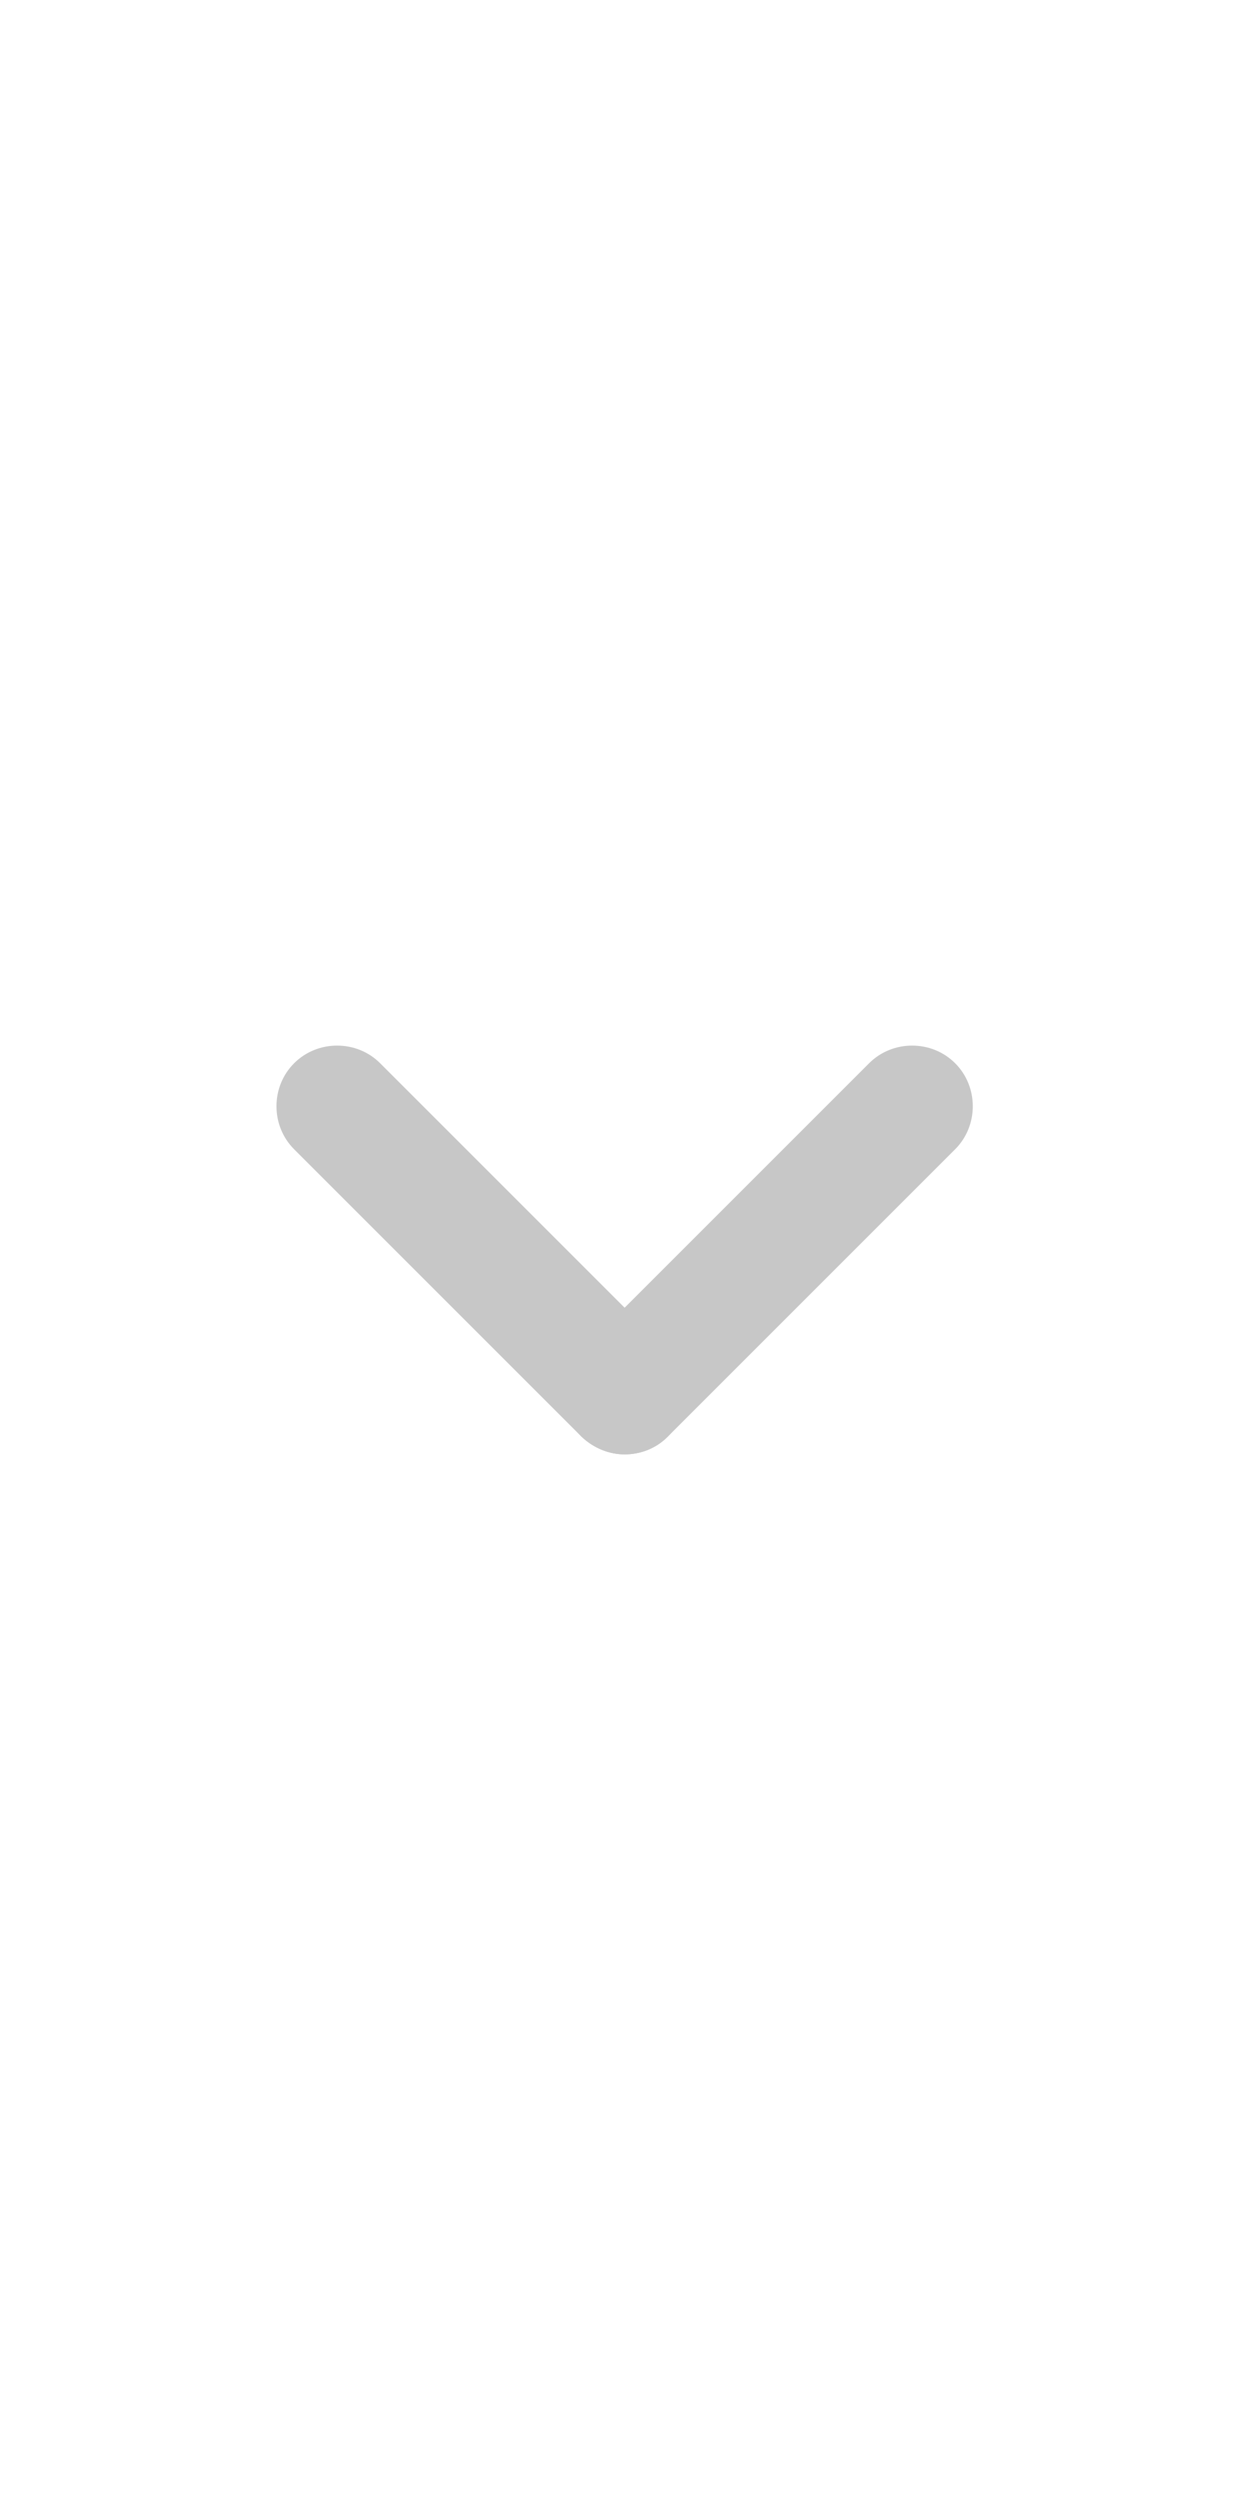 <?xml version="1.0" encoding="UTF-8"?><svg xmlns="http://www.w3.org/2000/svg" viewBox="0 0 17 34"><defs><style>.cls-1{fill:none;}.cls-2{fill:#c7c7c7;}</style></defs><g id="background"><rect class="cls-1" width="17" height="34"/></g><g id="icon"><g><path class="cls-2" d="m8.5,19.78c-.21,0-.42-.08-.59-.24-.32-.32-.32-.85,0-1.17l3.91-3.91c.32-.32.85-.32,1.17,0,.32.32.32.85,0,1.17l-3.91,3.91c-.16.16-.37.24-.59.24Z"/><path class="cls-2" d="m8.5,19.78c-.21,0-.42-.08-.59-.24l-3.91-3.91c-.32-.32-.32-.85,0-1.17.32-.32.85-.32,1.17,0l3.91,3.91c.32.32.32.85,0,1.17-.16.16-.37.24-.59.24Z"/></g></g></svg>